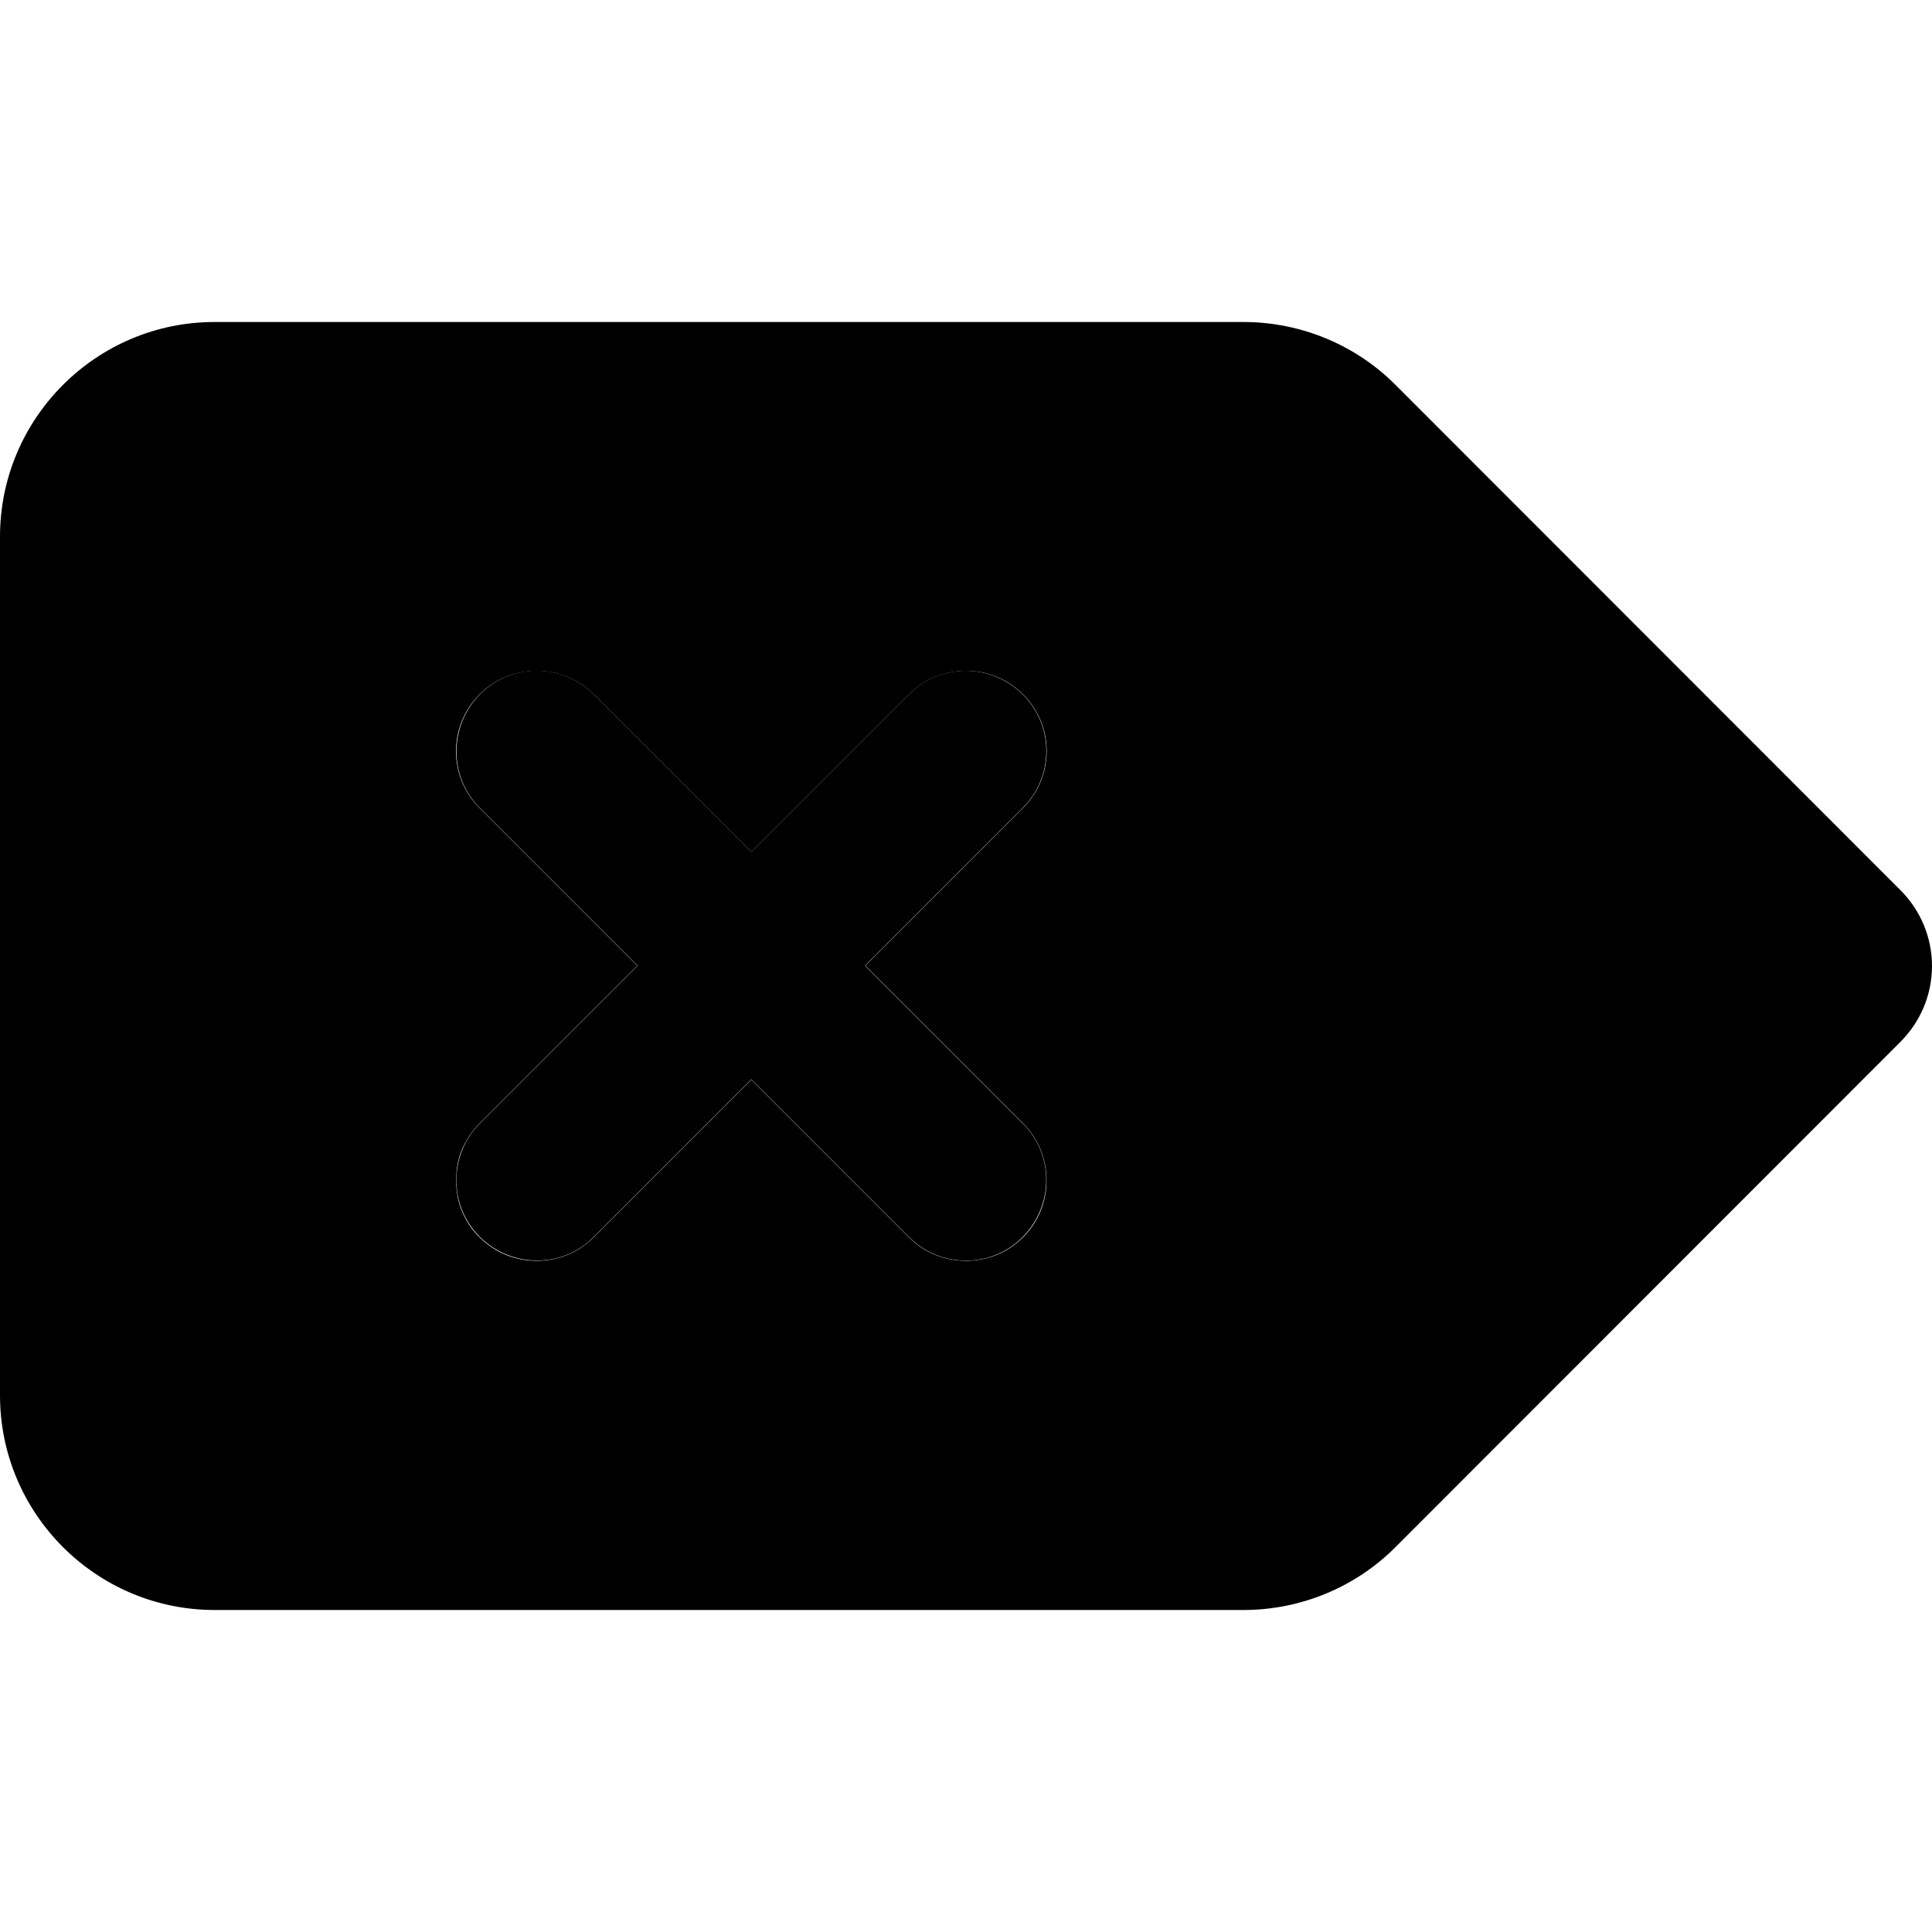 <svg xmlns="http://www.w3.org/2000/svg" width="24" height="24" viewBox="0 0 576 512">
    <path class="pr-icon-duotone-secondary" d="M0 128C0 92.7 28.7 64 64 64l306.7 0c17 0 33.3 6.7 45.3 18.7L566.6 233.4c6 6 9.4 14.1 9.4 22.6s-3.4 16.6-9.4 22.6L416 429.3c-12 12-28.3 18.7-45.3 18.7L64 448c-35.3 0-64-28.7-64-64L0 128zM136.1 317.7c0 .4-.1 .8-.1 2.3c0 1.2 0 1.2 .1 2.4c0 0 .1 1.1 .3 2.2c.3 1.5 .7 3 1.3 4.4c1.2 2.9 2.9 5.6 5.3 7.9c4.7 4.7 10.8 7 17 7s12.3-2.3 17-7c15.7-15.7 31.4-31.4 47-47l47 47c4.7 4.7 10.8 7 17 7s12.3-2.3 17-7s7-10.8 7-17s-2.3-12.3-7-17c-15.7-15.7-31.4-31.4-47-47c15.7-15.7 31.4-31.4 47-47c9.4-9.4 9.4-24.6 0-33.9c-4.7-4.7-10.8-7-17-7s-12.3 2.3-17 7c-15.7 15.7-31.4 31.4-47 47c-15.7-15.7-31.4-31.4-47-47c-4.7-4.7-10.8-7-17-7s-12.3 2.3-17 7c-9.4 9.4-9.4 24.6 0 33.9c15.7 15.7 31.4 31.4 47 47c-15.7 15.7-31.4 31.4-47 47c-2.3 2.3-4.1 5.1-5.3 7.9c-.6 1.4-1 2.9-1.3 4.4c-.1 .8-.3 1.5-.3 2.3z"/>
    <path class="pr-icon-duotone-primary" d="M177 175c-9.4-9.4-24.6-9.4-33.9 0s-9.4 24.6 0 33.9l47 47-47 47c-9.4 9.4-9.4 24.6 0 33.9s24.6 9.4 33.9 0l47-47 47 47c9.4 9.4 24.6 9.4 33.9 0s9.4-24.6 0-33.9l-47-47 47-47c9.4-9.4 9.4-24.6 0-33.9s-24.6-9.4-33.9 0l-47 47-47-47z"/>
</svg>